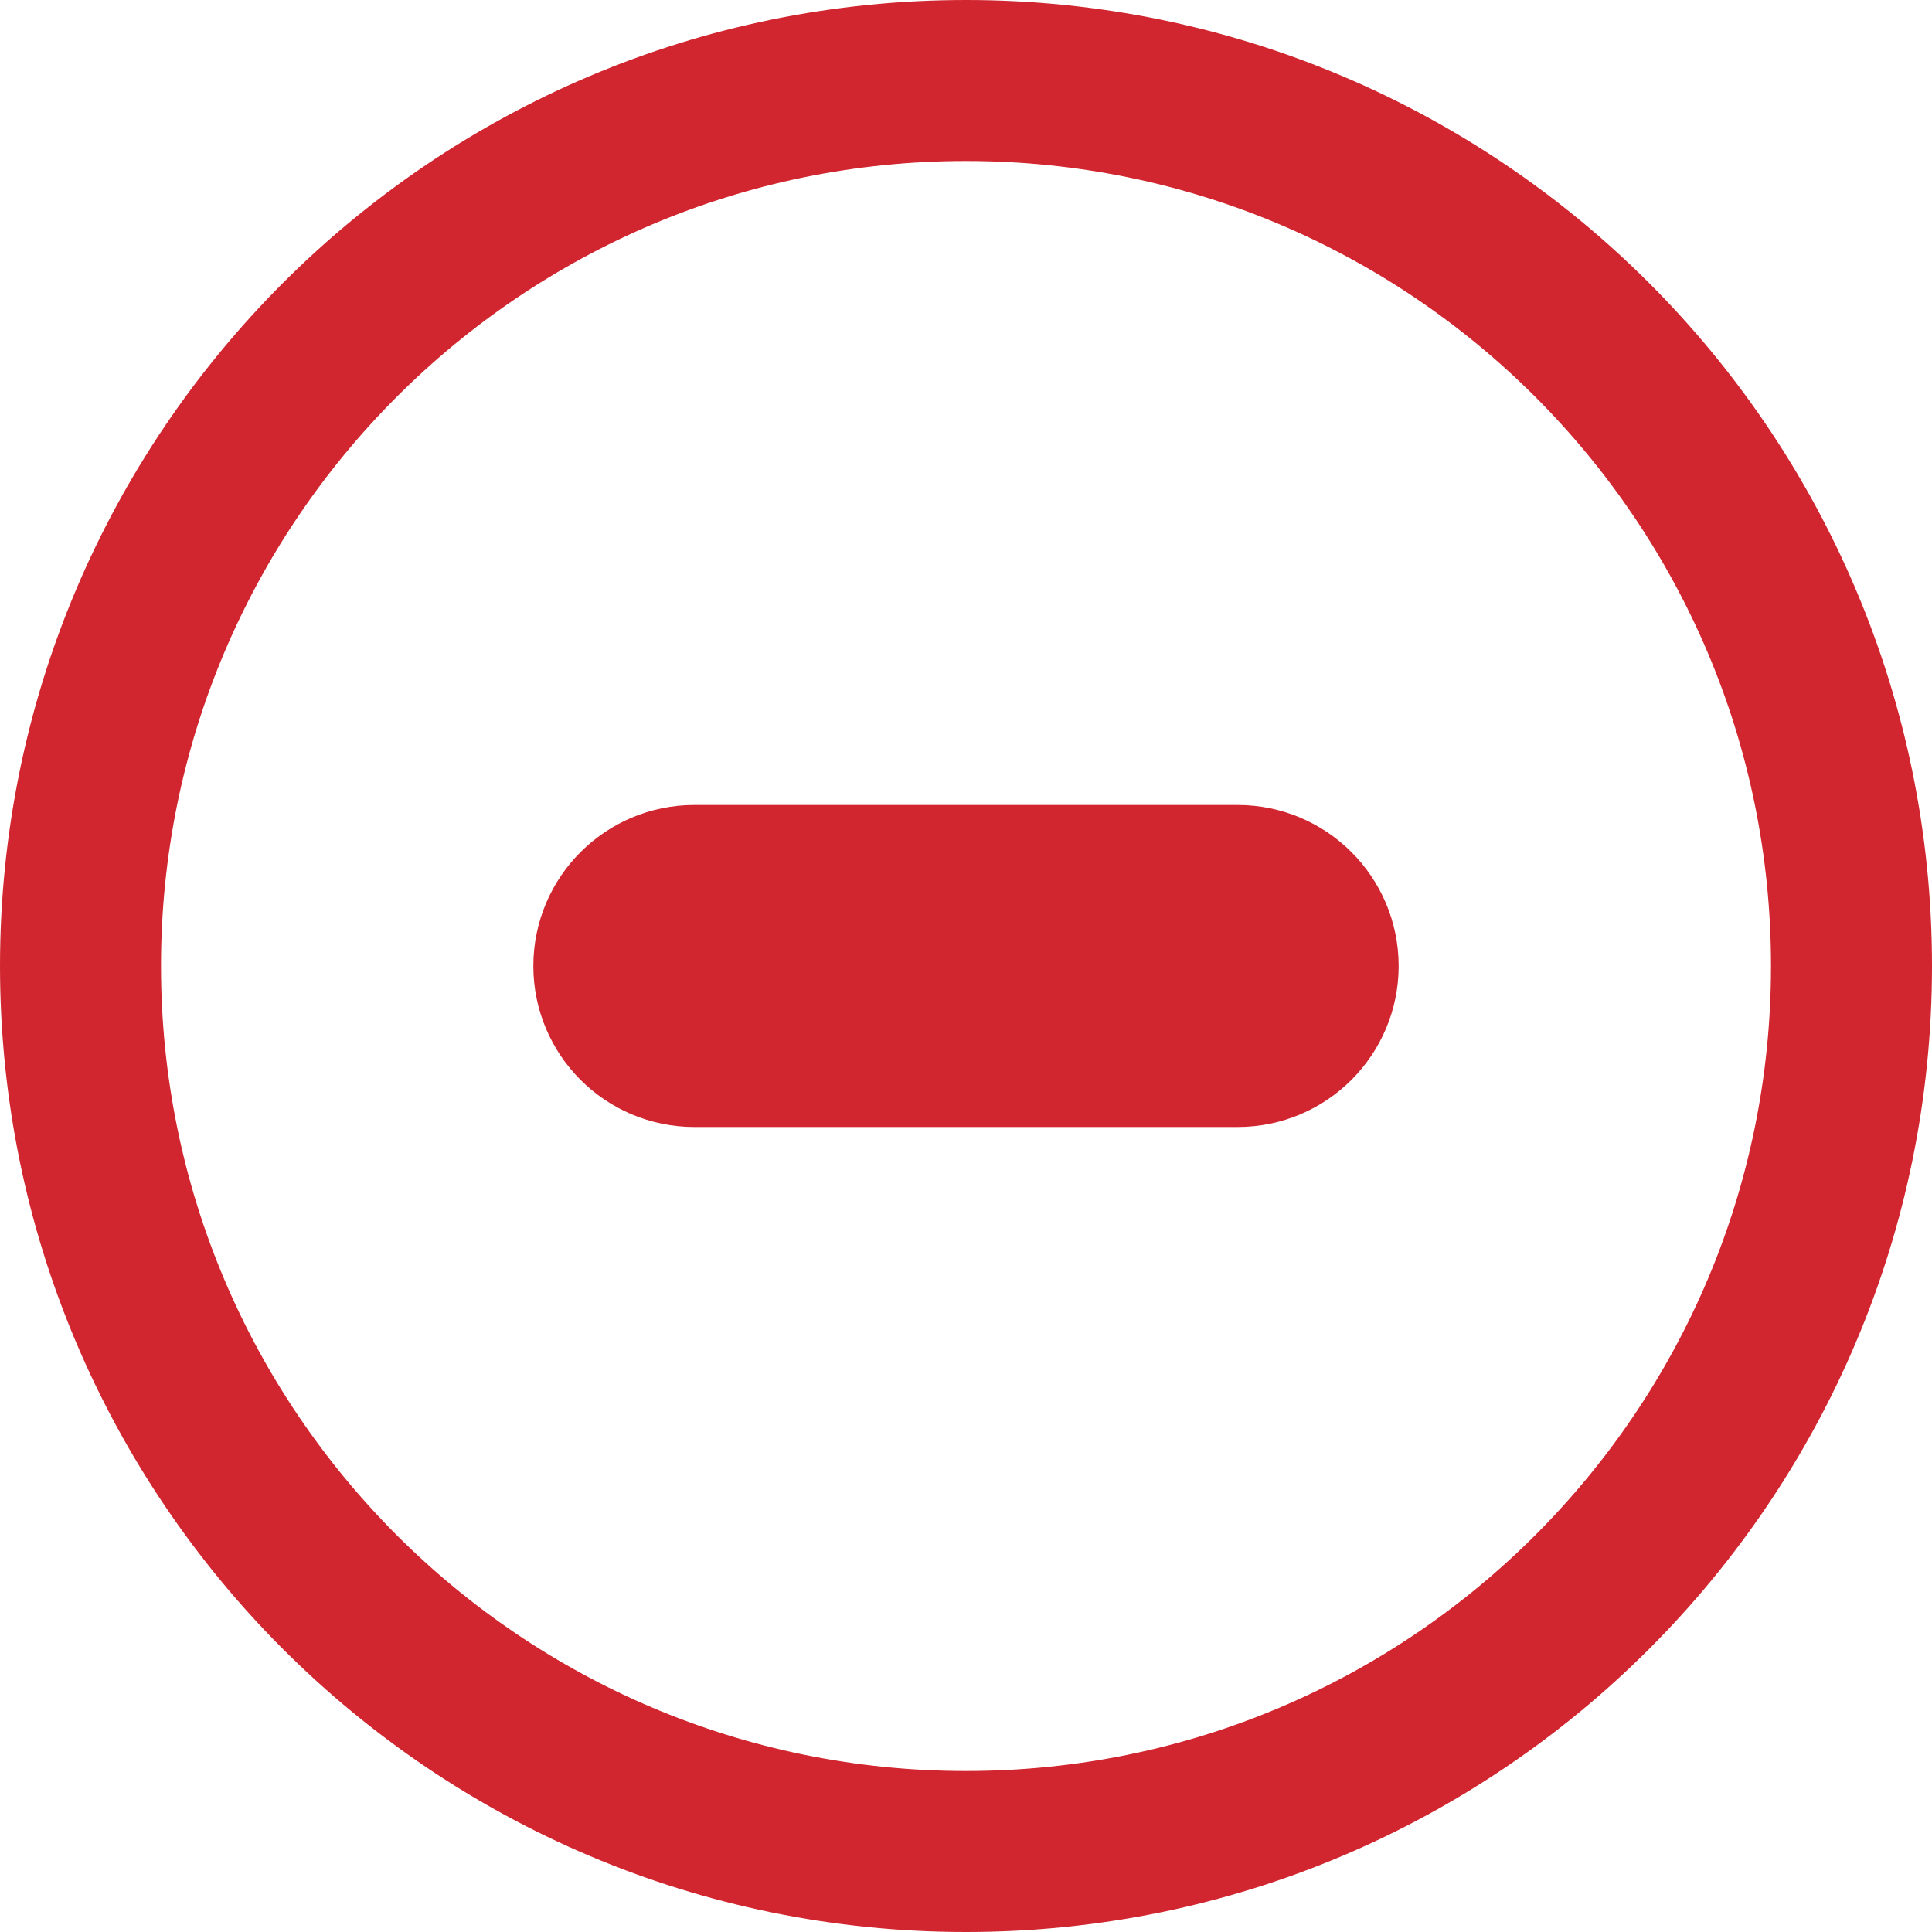 <svg width="18" height="18" viewBox="0 0 18 18" fill="none" xmlns="http://www.w3.org/2000/svg">
<path d="M6.469 8.25C6.055 8.25 5.719 8.586 5.719 9C5.719 9.414 6.055 9.75 6.469 9.75H11.531C11.945 9.75 12.281 9.414 12.281 9C12.281 8.586 11.945 8.25 11.531 8.25H6.469ZM17.25 9C17.25 13.556 13.556 17.25 9 17.25C4.444 17.25 0.75 13.556 0.75 9C0.75 4.444 4.444 0.75 9 0.75C13.556 0.75 17.25 4.444 17.25 9Z" stroke="#D1262F" stroke-width="1.5" stroke-linecap="round"/>
</svg>
